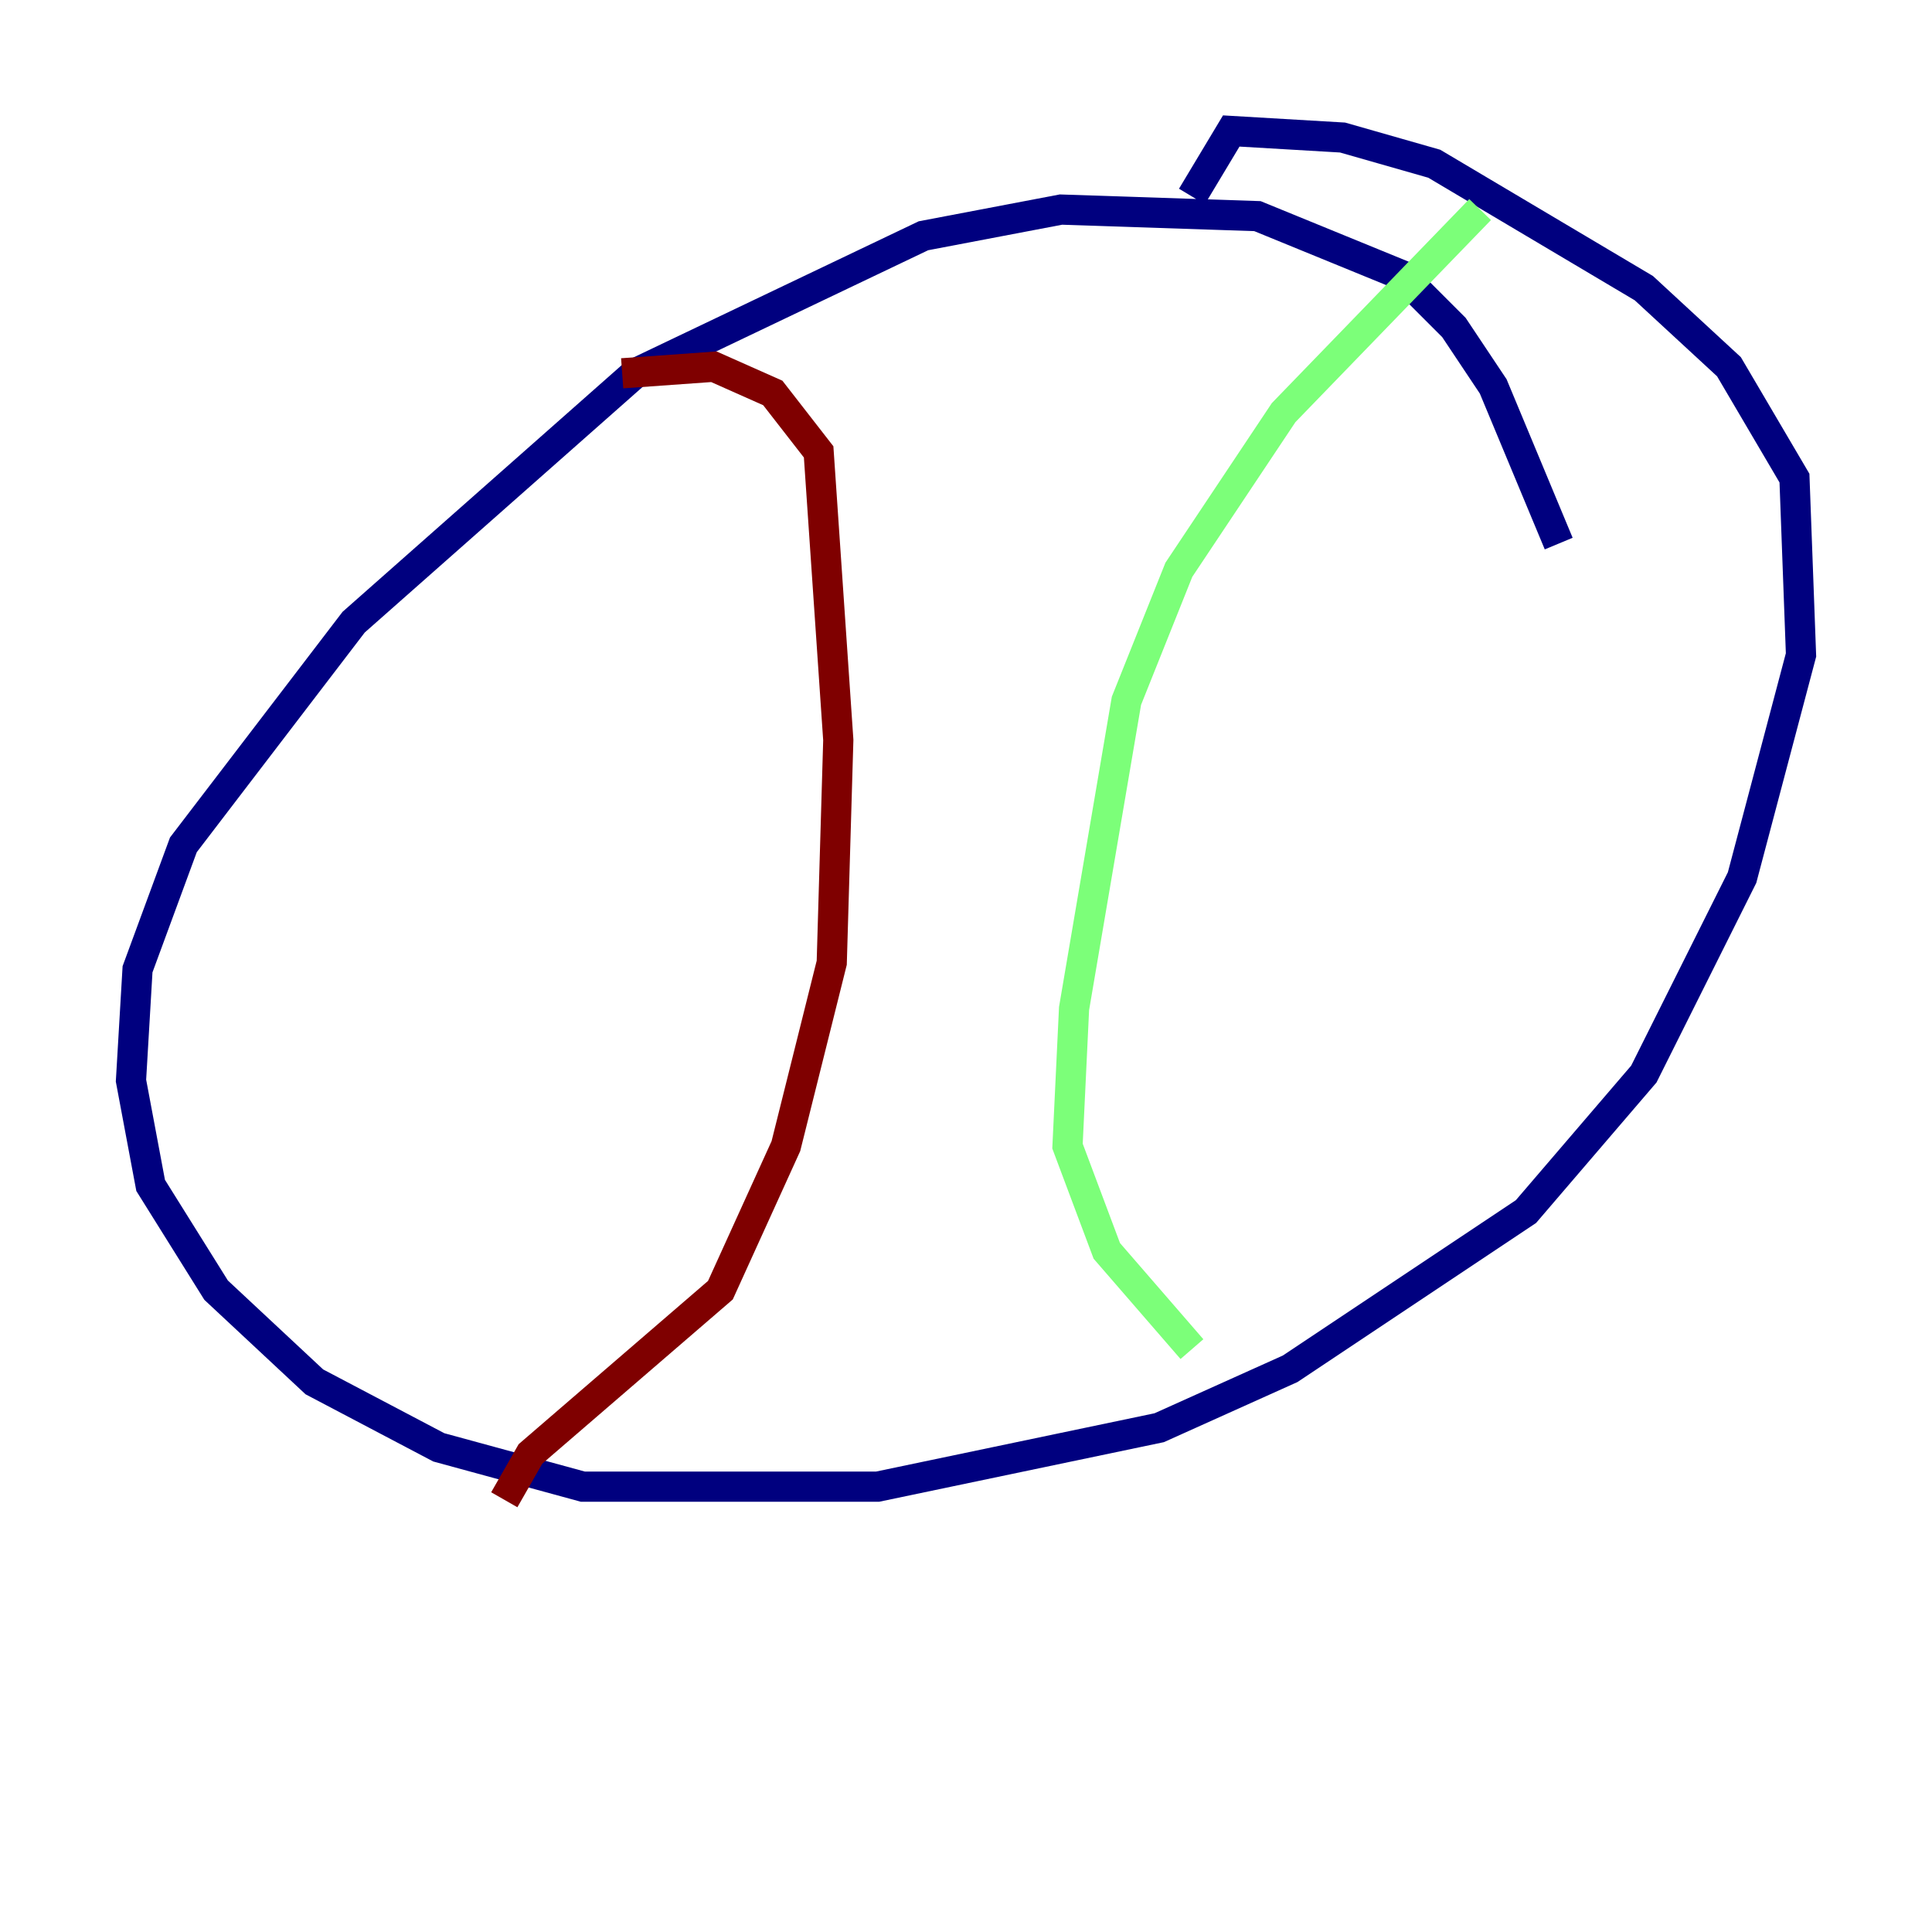 <?xml version="1.0" encoding="utf-8" ?>
<svg baseProfile="tiny" height="128" version="1.2" viewBox="0,0,128,128" width="128" xmlns="http://www.w3.org/2000/svg" xmlns:ev="http://www.w3.org/2001/xml-events" xmlns:xlink="http://www.w3.org/1999/xlink"><defs /><polyline fill="none" points="103.268,36.014 98.929,25.6 96.325,21.695 92.854,18.224 83.308,14.319 70.291,13.885 61.18,15.62 42.088,24.732 23.43,41.22 12.149,55.973 9.112,64.217 8.678,71.593 9.98,78.536 14.319,85.478 20.827,91.552 29.071,95.891 38.617,98.495 58.142,98.495 76.8,94.59 85.478,90.685 101.098,80.271 108.909,71.159 115.417,58.142 119.322,43.39 118.888,31.675 114.549,24.298 108.909,19.091 95.024,10.848 88.949,9.112 81.573,8.678 78.969,13.017" stroke="#00007f" stroke-width="2" /><polyline fill="none" points="98.061,13.885 85.044,27.336 78.102,37.749 74.63,46.427 71.159,66.82 70.725,75.932 73.329,82.875 78.969,89.383" stroke="#7cff79" stroke-width="2" /><polyline fill="none" points="41.22,24.732 47.295,24.298 51.2,26.034 54.237,29.939 55.539,49.031 55.105,63.783 52.068,75.932 47.729,85.478 35.146,96.325 33.41,99.363" stroke="#7f0000" stroke-width="2" /></svg>